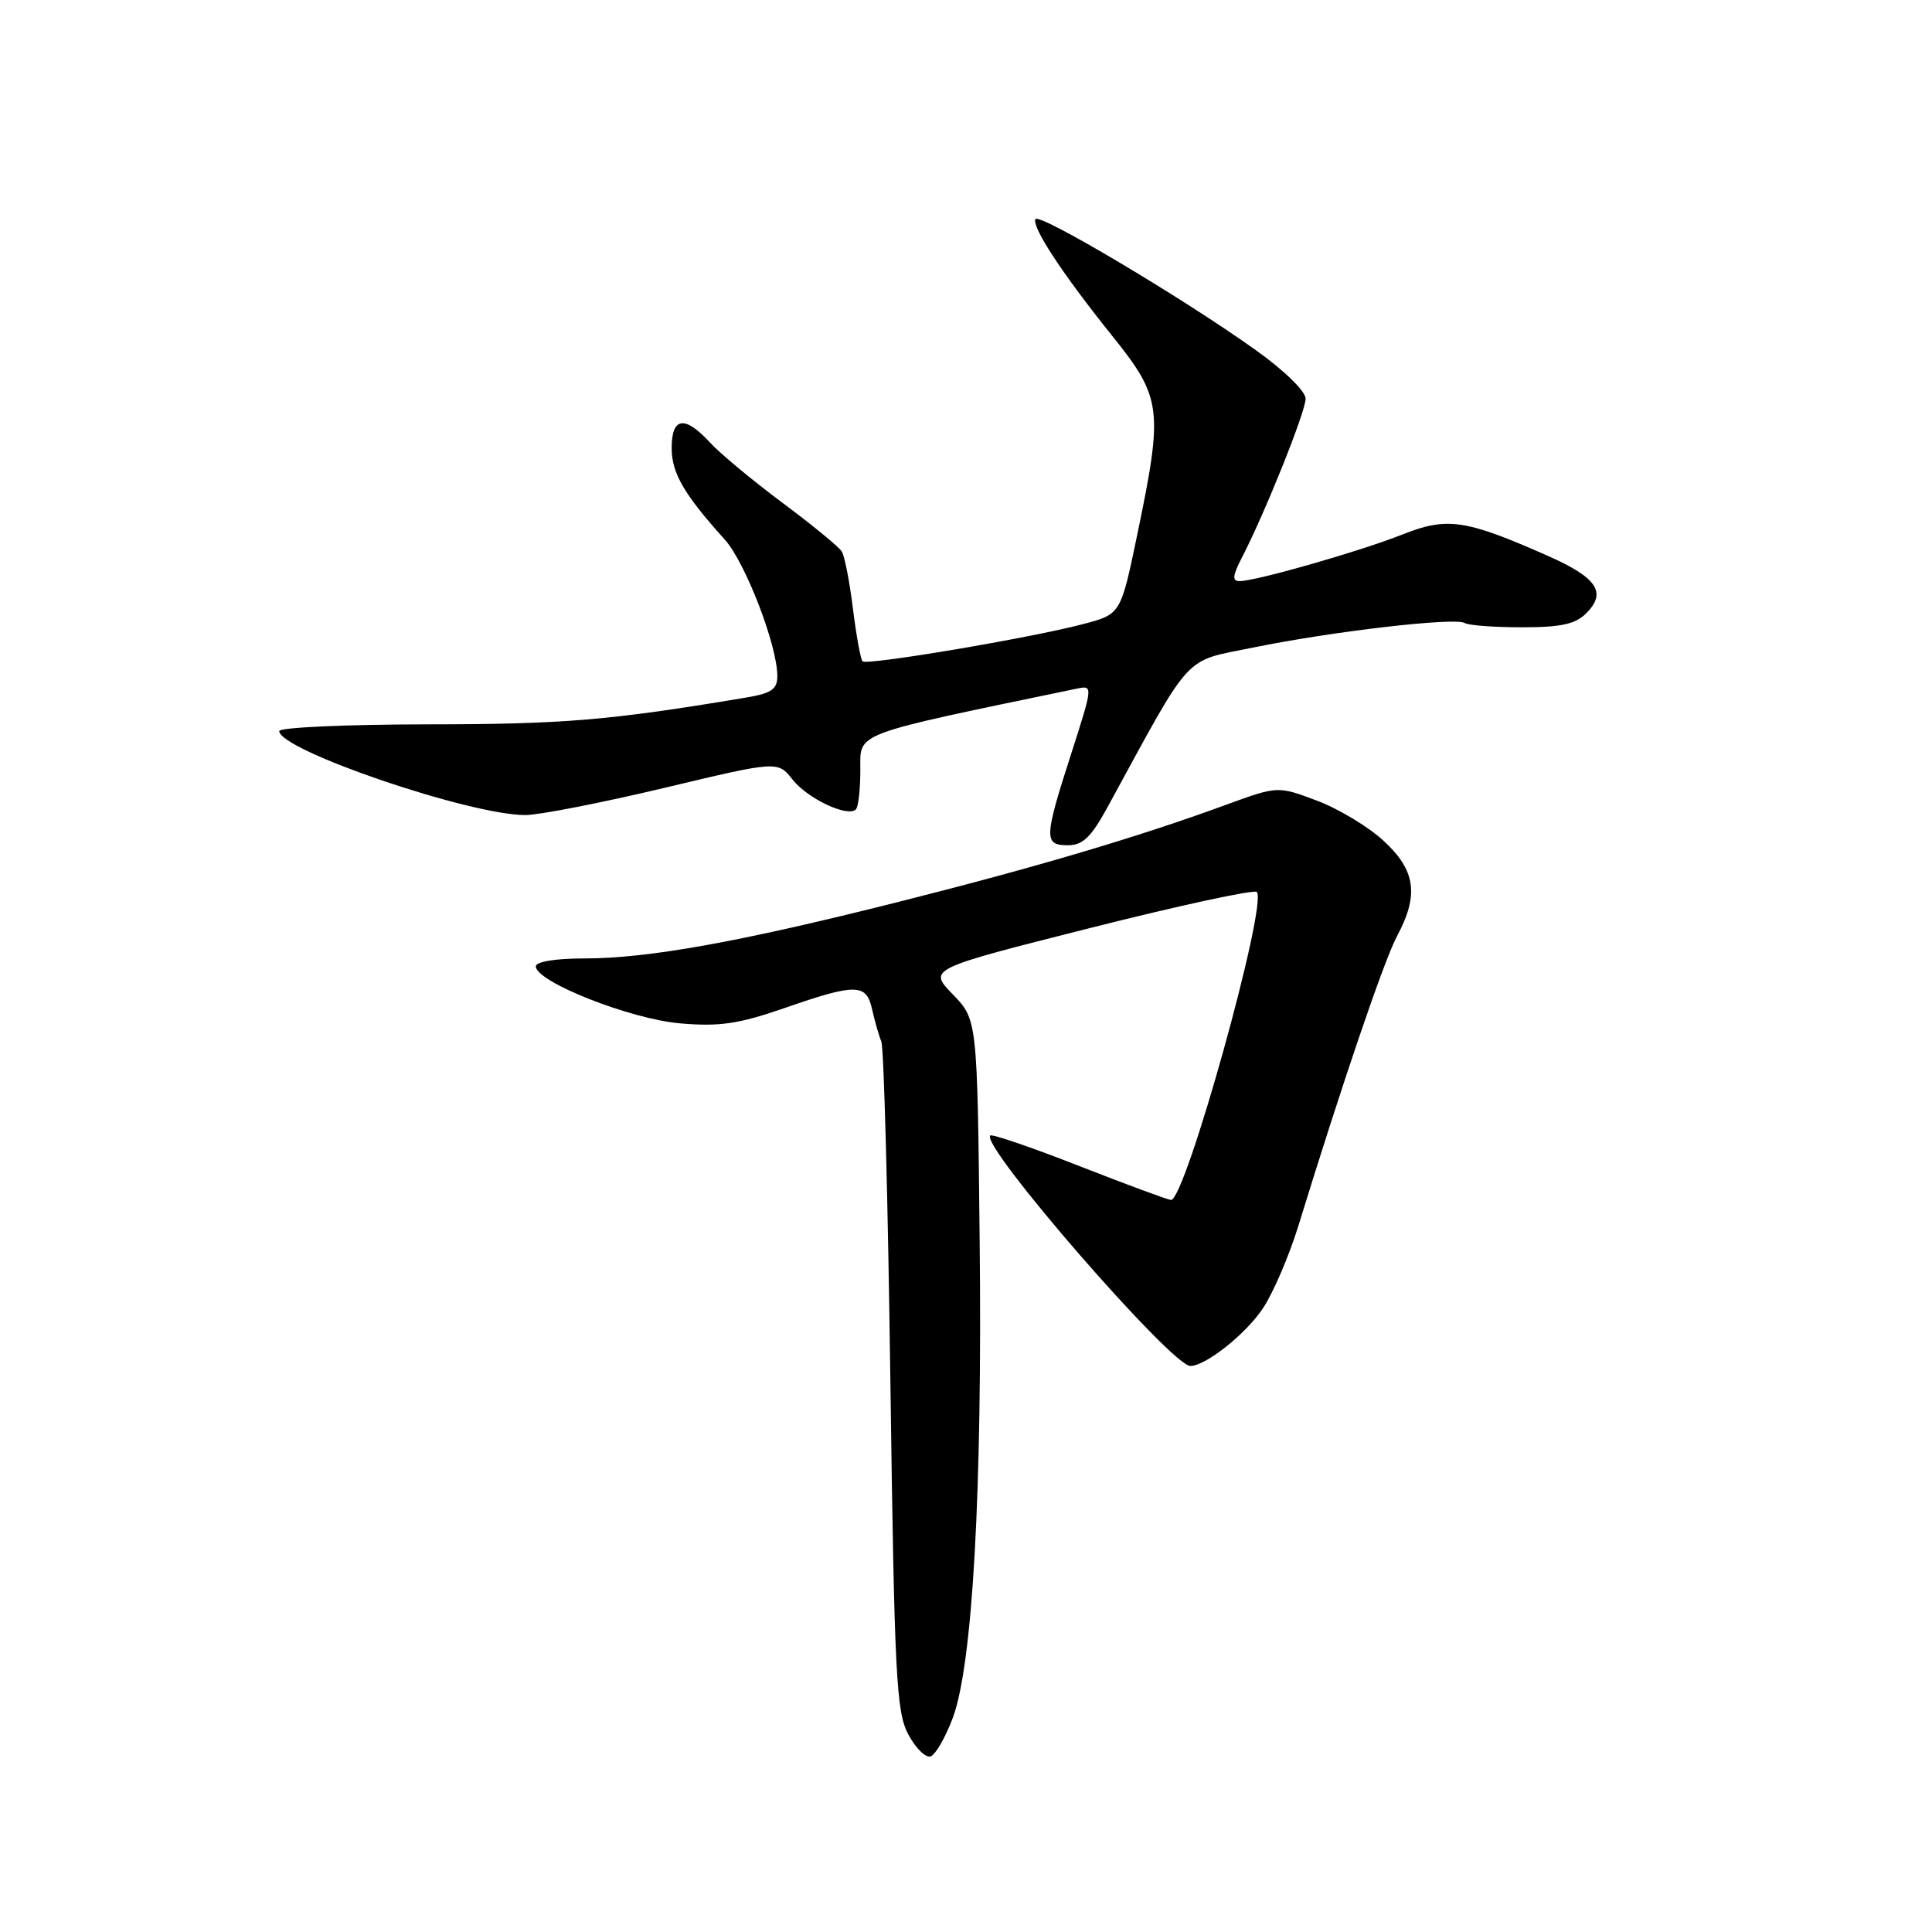 <?xml version="1.0" encoding="UTF-8" standalone="no"?>
<!DOCTYPE svg PUBLIC "-//W3C//DTD SVG 1.1//EN" "http://www.w3.org/Graphics/SVG/1.1/DTD/svg11.dtd" >
<svg xmlns="http://www.w3.org/2000/svg" xmlns:xlink="http://www.w3.org/1999/xlink" version="1.1" viewBox="0 0 256 256">
 <g >
 <path fill="currentColor"
d=" M 126.26 227.60 C 128.88 220.54 130.17 197.63 129.81 164.30 C 129.50 135.11 129.50 135.11 126.24 131.75 C 122.99 128.39 122.99 128.39 144.43 122.97 C 156.23 119.99 166.17 117.84 166.53 118.19 C 168.02 119.69 157.08 159.00 155.17 159.00 C 154.79 159.00 149.34 156.98 143.05 154.52 C 136.77 152.06 131.44 150.23 131.21 150.46 C 129.87 151.79 155.25 181.01 157.73 181.00 C 159.78 180.99 165.18 176.68 167.39 173.29 C 168.75 171.21 170.83 166.35 172.02 162.50 C 177.83 143.61 183.41 127.22 185.11 124.05 C 188.05 118.57 187.58 115.30 183.30 111.38 C 181.27 109.52 177.29 107.13 174.45 106.07 C 169.30 104.14 169.30 104.14 162.40 106.66 C 150.77 110.92 137.30 114.91 119.00 119.52 C 97.89 124.84 85.87 127.00 77.37 127.00 C 73.58 127.00 71.00 127.43 71.00 128.05 C 71.00 130.09 83.50 135.03 90.10 135.60 C 95.35 136.05 97.84 135.69 103.93 133.58 C 113.43 130.28 114.81 130.30 115.56 133.75 C 115.90 135.26 116.44 137.18 116.78 138.00 C 117.12 138.82 117.66 159.07 117.98 183.00 C 118.51 222.01 118.76 226.84 120.35 229.81 C 121.32 231.64 122.65 232.95 123.31 232.73 C 123.96 232.51 125.29 230.20 126.26 227.60 Z  M 146.75 106.96 C 158.13 86.11 156.65 87.73 166.02 85.81 C 176.46 83.67 192.82 81.77 194.08 82.55 C 194.59 82.87 198.01 83.12 201.67 83.12 C 206.84 83.12 208.74 82.71 210.20 81.25 C 212.93 78.51 211.62 76.55 205.18 73.69 C 194.18 68.82 191.77 68.46 185.81 70.83 C 180.19 73.06 166.43 77.00 164.24 77.00 C 163.25 77.00 163.32 76.29 164.54 73.92 C 167.61 67.99 173.00 54.55 173.00 52.83 C 173.00 51.84 170.16 49.07 166.35 46.36 C 156.65 39.43 137.55 28.09 137.19 29.04 C 136.76 30.18 140.77 36.27 147.37 44.50 C 153.98 52.74 154.16 54.17 150.67 70.95 C 148.50 81.39 148.50 81.39 143.50 82.70 C 136.48 84.55 114.86 88.19 114.29 87.63 C 114.04 87.37 113.46 84.23 113.02 80.66 C 112.58 77.08 111.91 73.67 111.54 73.07 C 111.17 72.47 107.64 69.57 103.69 66.63 C 99.73 63.68 95.41 60.09 94.08 58.64 C 90.73 55.00 89.00 55.25 89.00 59.37 C 89.00 62.69 90.63 65.50 96.04 71.50 C 98.76 74.52 103.00 85.52 103.00 89.57 C 103.00 91.35 102.23 91.87 98.75 92.45 C 80.81 95.45 74.65 95.97 56.75 95.98 C 45.89 95.99 37.00 96.39 37.00 96.87 C 37.00 99.39 62.20 108.00 69.61 108.00 C 71.42 108.00 79.69 106.38 87.98 104.41 C 103.06 100.81 103.06 100.81 105.03 103.31 C 107.01 105.83 112.34 108.33 113.41 107.25 C 113.74 106.93 114.00 104.57 114.00 102.01 C 114.00 96.98 112.65 97.49 142.68 91.25 C 144.84 90.80 144.84 90.84 141.93 99.90 C 138.33 111.08 138.30 112.00 141.50 112.00 C 143.47 112.00 144.58 110.94 146.75 106.96 Z "/>
</g>
</svg>
